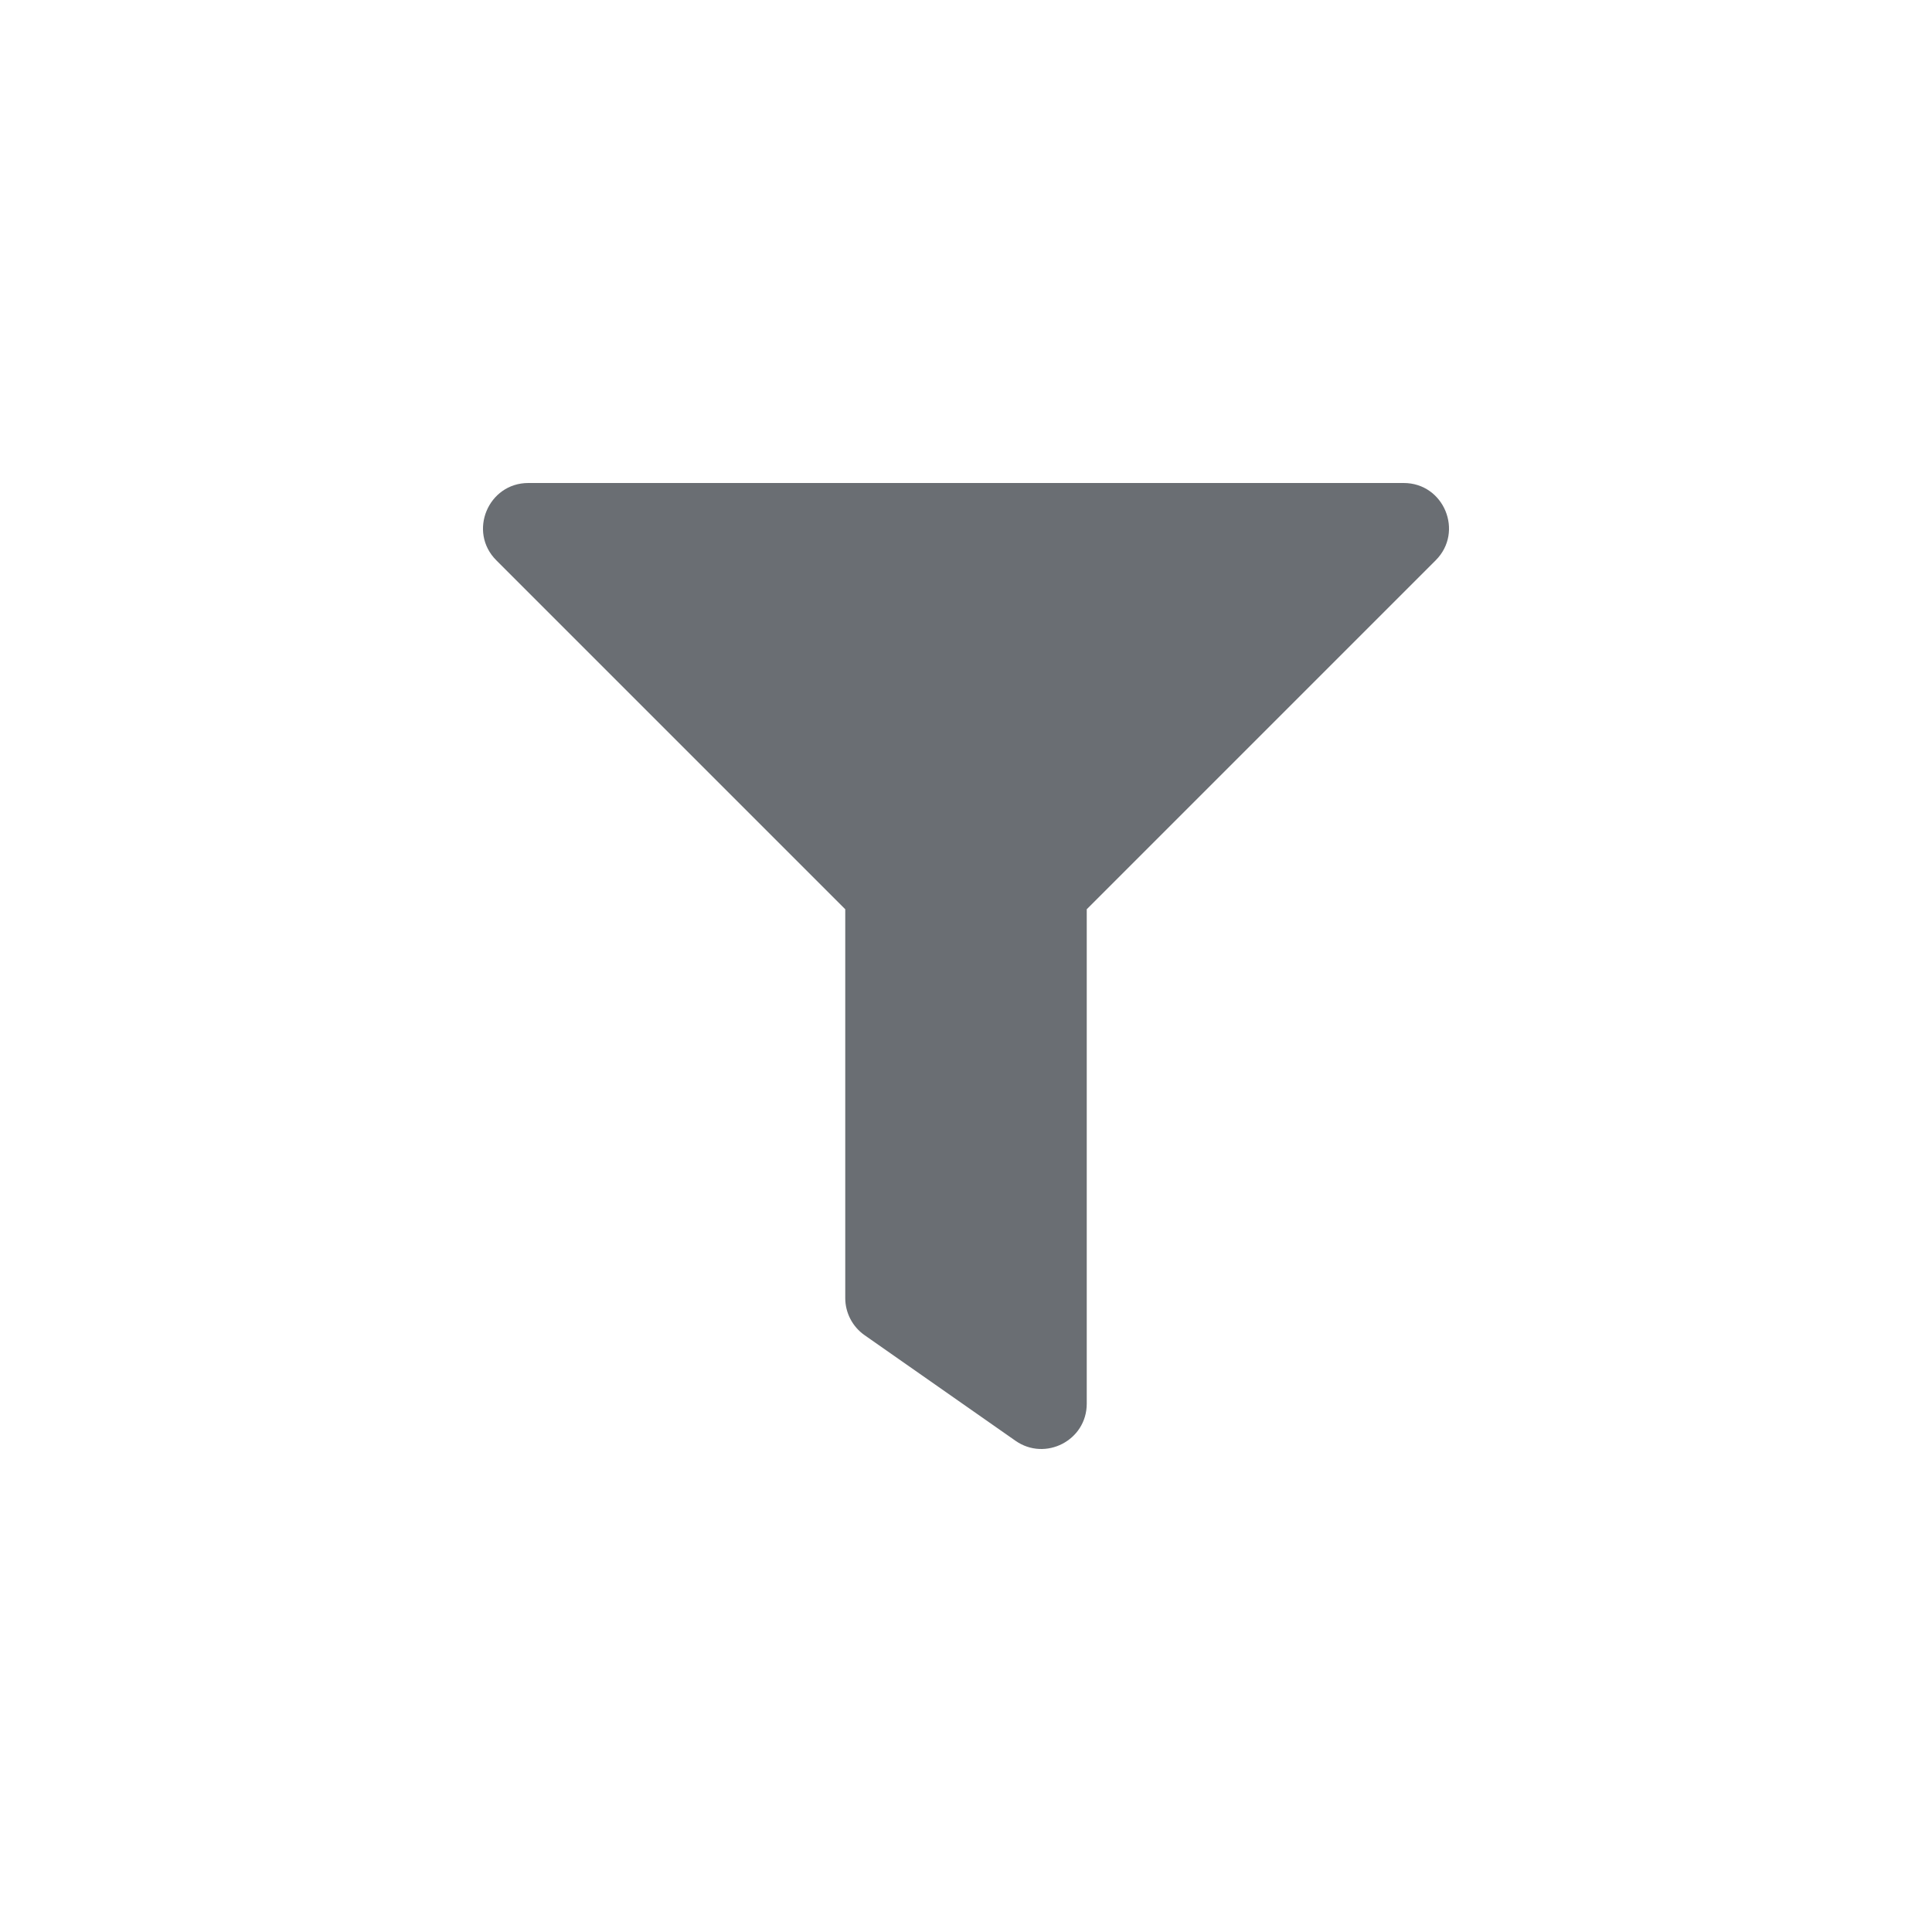 <?xml version="1.0" encoding="UTF-8"?>
<svg width="24px" height="24px" viewBox="0 0 24 24" version="1.1" xmlns="http://www.w3.org/2000/svg" xmlns:xlink="http://www.w3.org/1999/xlink">
    <title></title>
    <g id="Icons" stroke="none" stroke-width="1" fill="none" fill-rule="evenodd">
        <g id="Icons/2.-Size-sm/Actions/filter" fill="#6A6E73">
            <path d="M13.5,17.437 L13.5,11.295 L17.835,6.96 C18.188,6.607 17.938,6 17.437,6 L6.563,6 C6.064,6 5.811,6.606 6.165,6.96 L10.5,11.295 L10.5,16.125 C10.5,16.309 10.59,16.481 10.74,16.586 L12.615,17.898 C12.985,18.157 13.5,17.894 13.5,17.437 Z" id="filter"></path>
        </g>
    </g>
</svg>
